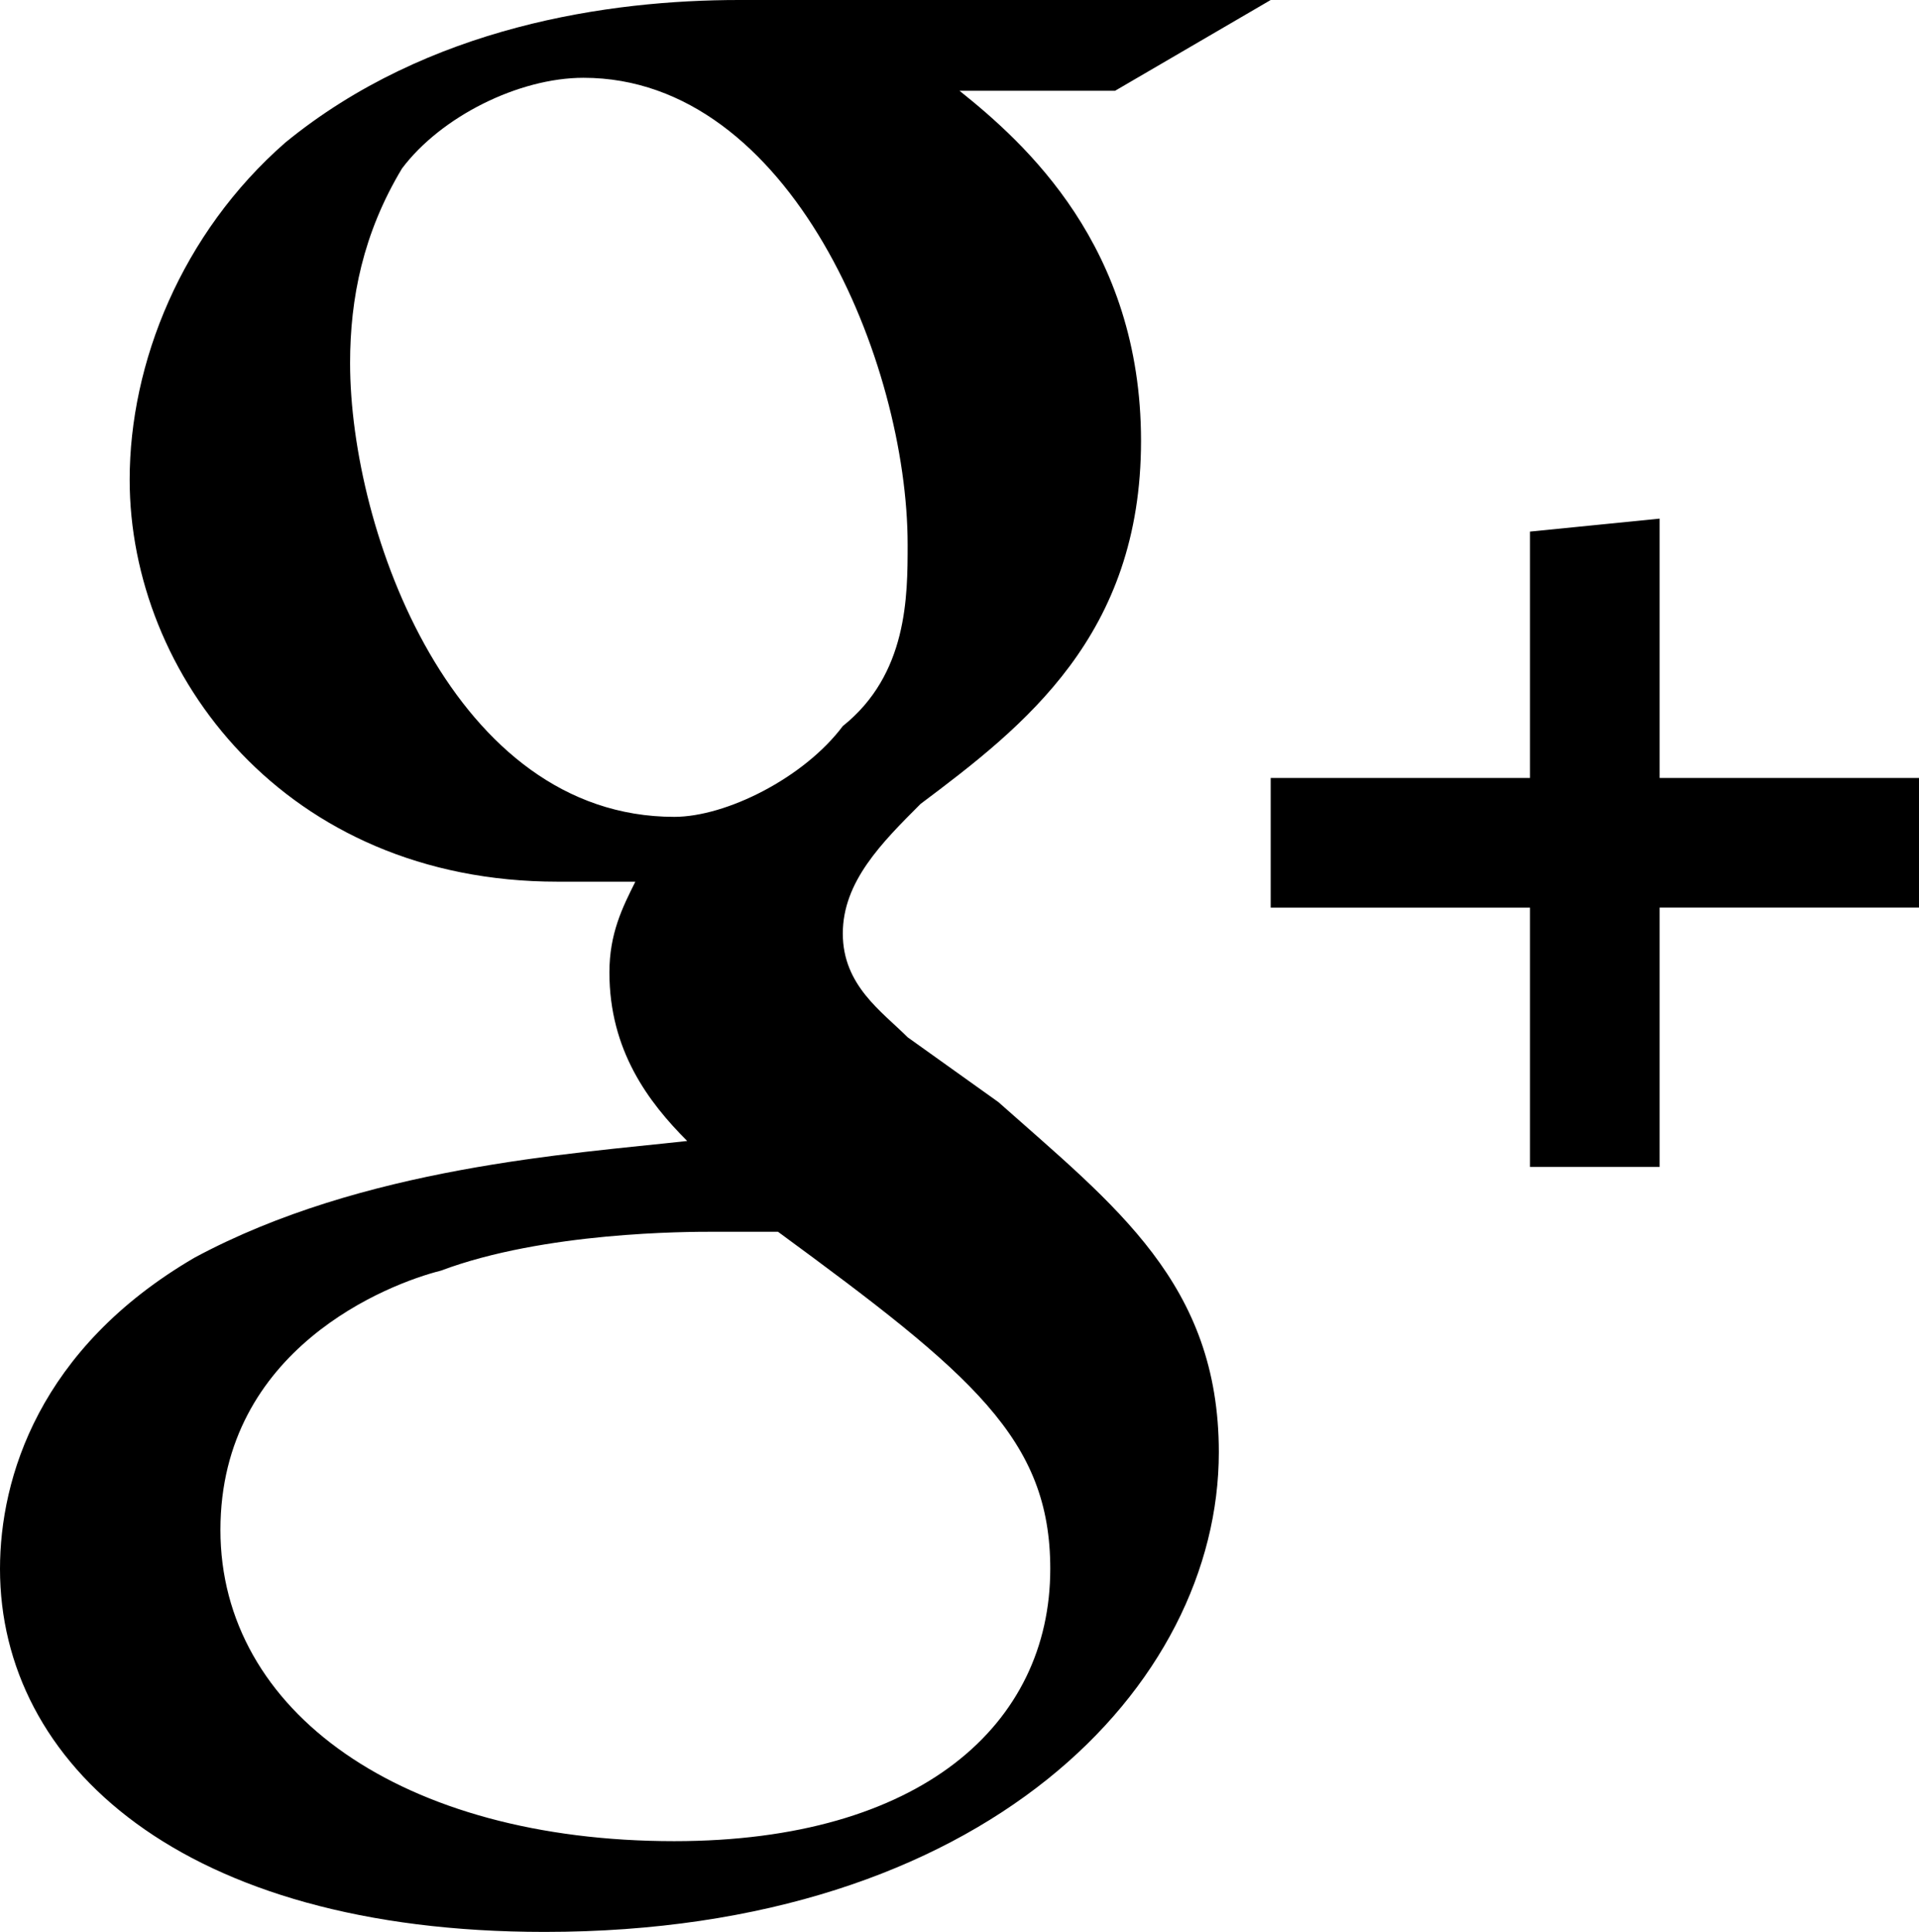 <svg xmlns="http://www.w3.org/2000/svg" version="1" viewBox="0 0 14.8 14.9"><path d="M7.7 8.5L7 8c-.2-.2-.5-.4-.5-.8s.3-.7.6-1c.8-.6 1.7-1.3 1.7-2.8 0-1.5-.9-2.3-1.4-2.7h1.2L9.8 0H5.7c-1 0-2.4.2-3.5 1.1C1.4 1.8 1 2.8 1 3.7c0 1.5 1.2 3.1 3.3 3.1h.6c-.1.2-.2.4-.2.7 0 .6.3 1 .6 1.3-.9.1-2.5.2-3.8.9-1.2.7-1.5 1.7-1.5 2.4 0 1.5 1.4 2.8 4.2 2.8 3.4 0 5.2-1.9 5.2-3.7 0-1.3-.8-1.9-1.7-2.7zM5.2 6.3c-1.7 0-2.5-2.2-2.5-3.5 0-.5.1-1 .4-1.5.3-.4.9-.7 1.4-.7C6.1.6 7 2.8 7 4.2c0 .4 0 1-.5 1.4-.3.4-.9.7-1.3.7zm0 7.9c-2.1 0-3.5-1-3.5-2.4s1.3-1.9 1.7-2c.8-.3 1.9-.3 2.1-.3H6c1.5 1.1 2.1 1.6 2.1 2.6 0 1.2-1 2.1-2.9 2.1zM11.8 7h-2V6h2V4.1l1-.1v2h2v1h-2v2h-1z"/></svg>